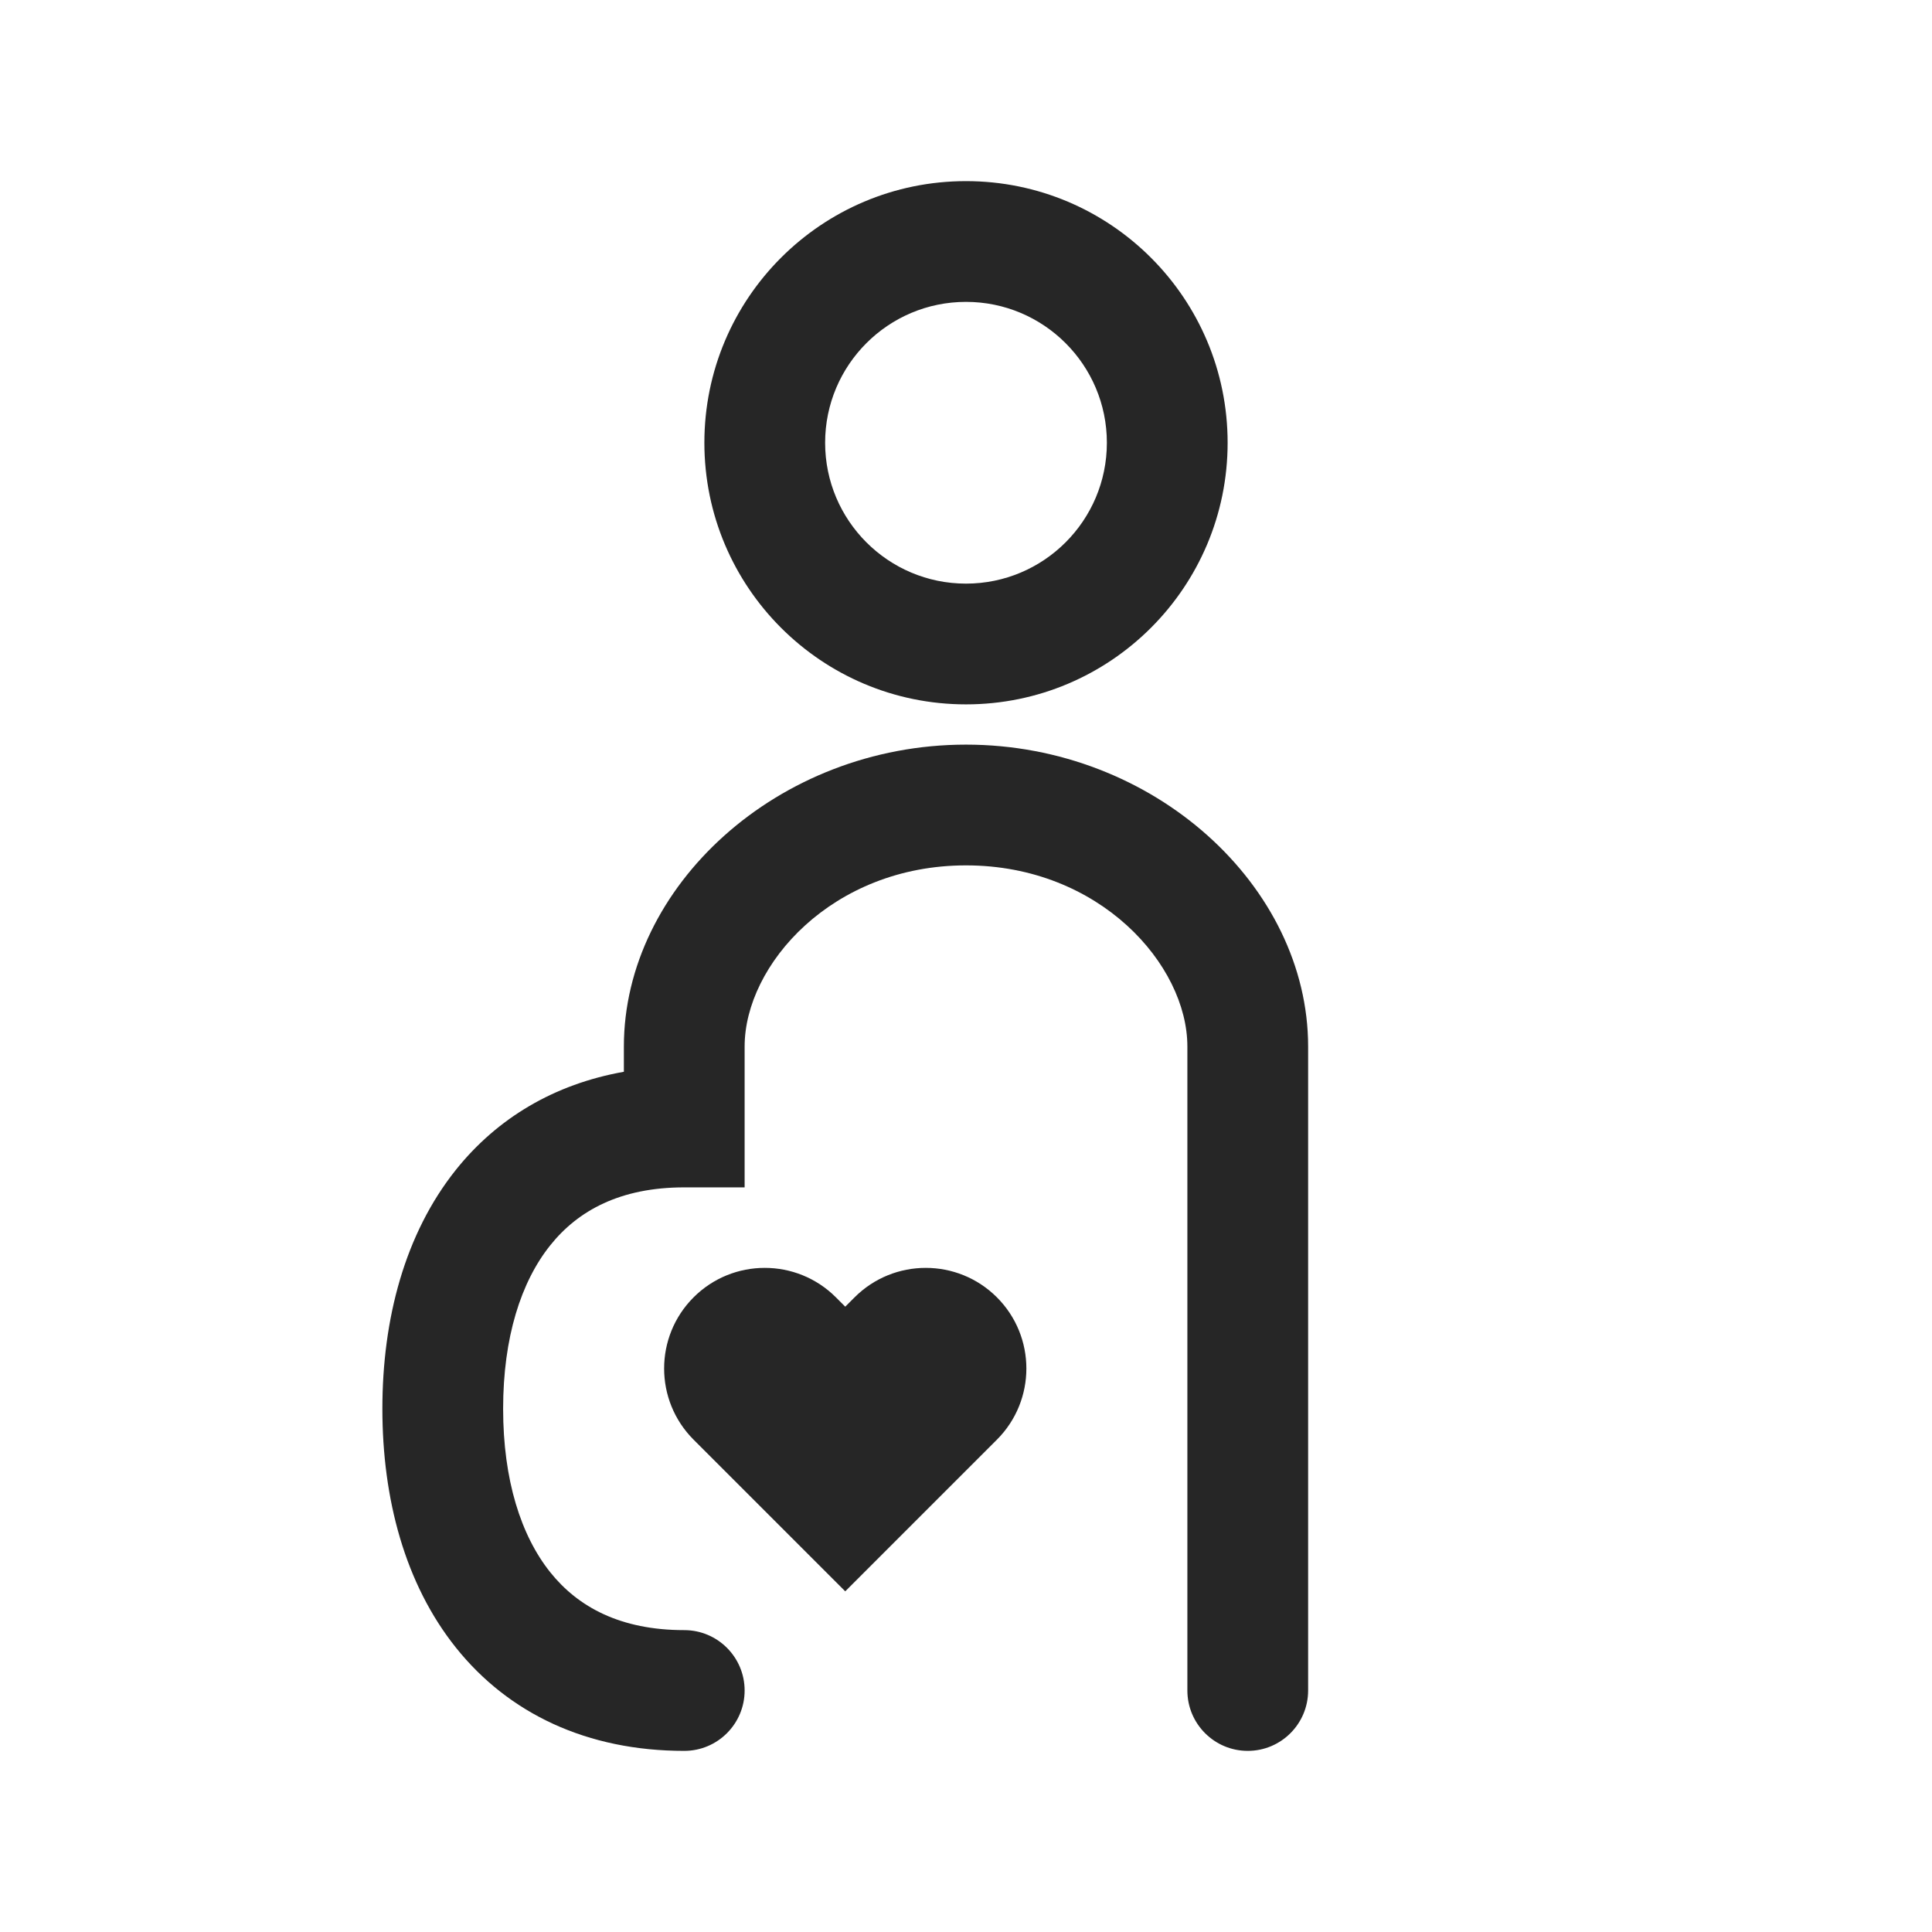<svg width="24" height="24" viewBox="0 0 24 24" fill="none" xmlns="http://www.w3.org/2000/svg">
<path fill-rule="evenodd" clip-rule="evenodd" d="M12 3.75C11.034 3.75 10.25 4.534 10.25 5.5C10.25 6.466 11.034 7.25 12 7.25C12.966 7.25 13.75 6.466 13.75 5.5C13.75 4.534 12.966 3.75 12 3.75ZM8.75 5.5C8.75 3.705 10.205 2.25 12 2.25C13.795 2.25 15.25 3.705 15.25 5.5C15.25 7.295 13.795 8.75 12 8.75C10.205 8.75 8.75 7.295 8.75 5.5ZM7.75 13C7.75 11.013 9.662 9.25 12 9.25C14.338 9.25 16.25 11.013 16.25 13V21C16.25 21.414 15.914 21.75 15.5 21.75C15.086 21.75 14.75 21.414 14.75 21V13C14.75 11.987 13.662 10.75 12 10.75C10.338 10.75 9.25 11.987 9.25 13V14V14.75H8.5C7.707 14.75 7.181 15.037 6.836 15.469C6.472 15.923 6.25 16.614 6.25 17.5C6.25 18.386 6.472 19.077 6.836 19.532C7.181 19.963 7.707 20.25 8.5 20.25C8.914 20.25 9.25 20.586 9.25 21C9.25 21.414 8.914 21.75 8.5 21.75C7.293 21.75 6.319 21.287 5.664 20.468C5.028 19.673 4.75 18.614 4.75 17.5C4.75 16.386 5.028 15.327 5.664 14.531C6.177 13.89 6.886 13.467 7.75 13.314V13ZM10.384 16.116C9.896 15.628 9.104 15.628 8.616 16.116C8.128 16.604 8.128 17.396 8.616 17.884L9.616 18.884L10.5 19.768L11.384 18.884L12.384 17.884C12.872 17.396 12.872 16.604 12.384 16.116C11.896 15.628 11.104 15.628 10.616 16.116L10.5 16.232L10.384 16.116Z" fill="#262626"/>
</svg>
